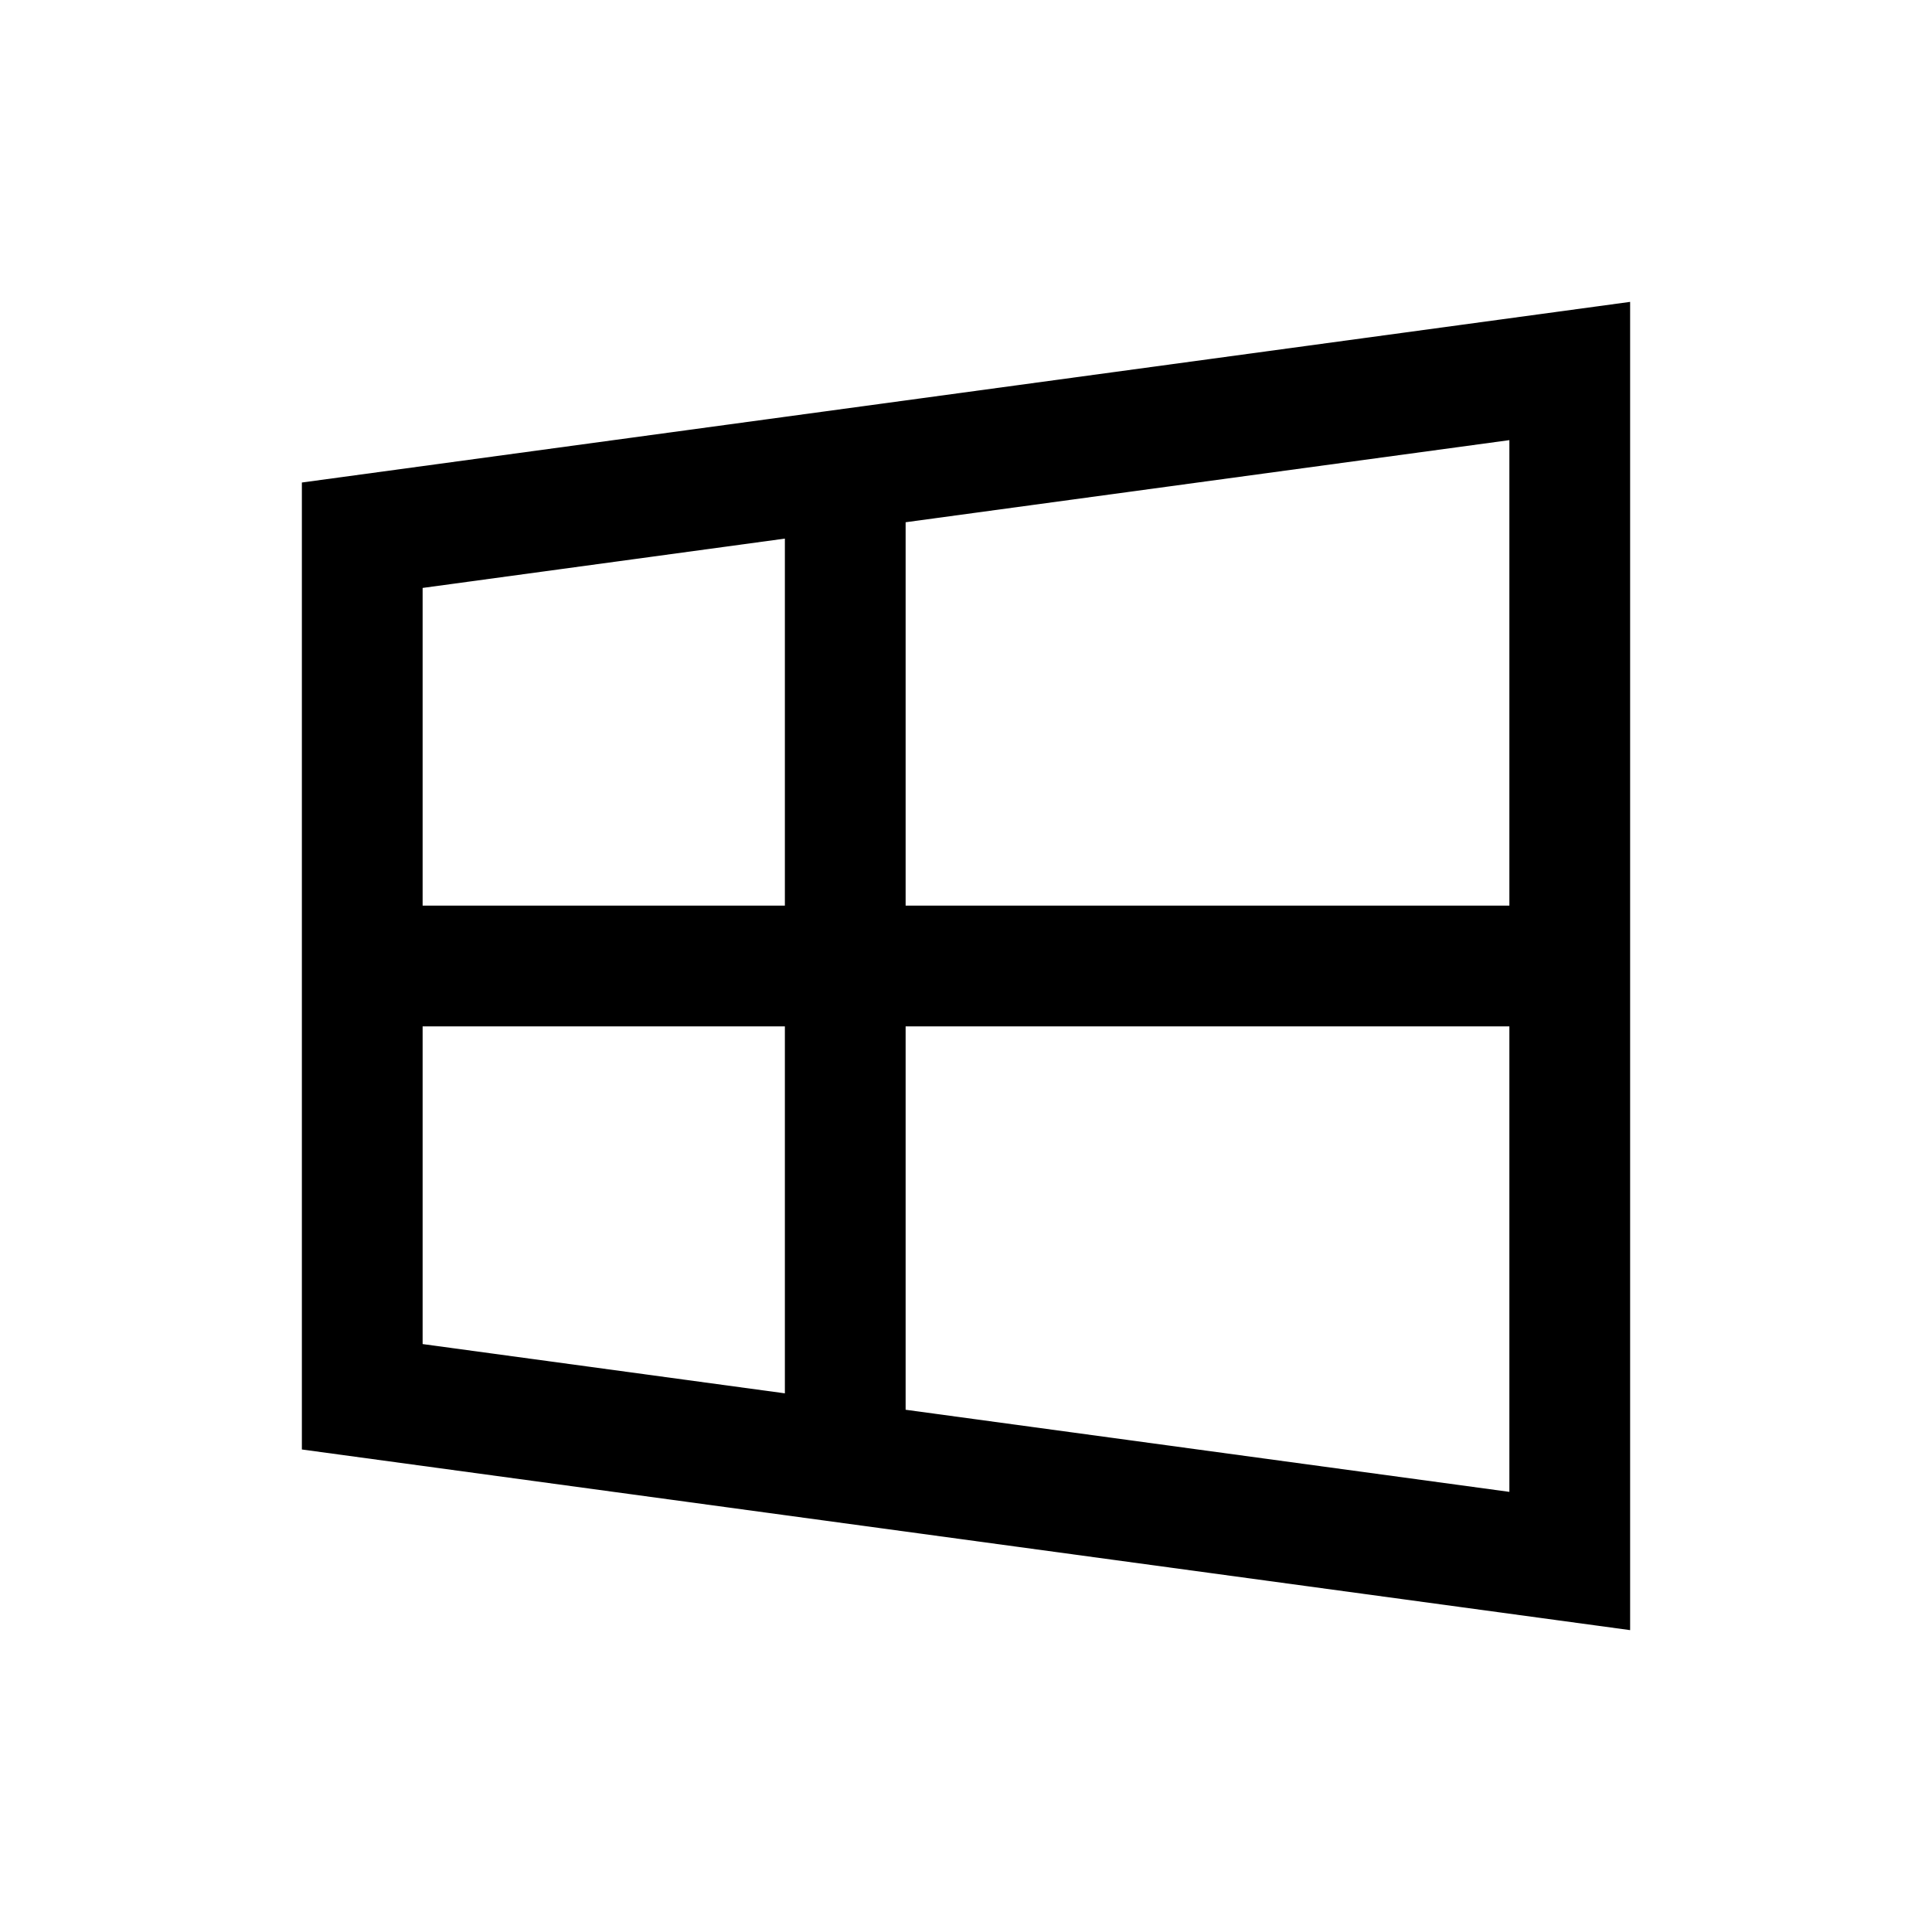 <svg xmlns="http://www.w3.org/2000/svg" xmlns:xlink="http://www.w3.org/1999/xlink" width="32" height="32" viewBox="0 0 32 32"><path fill="currentColor" d="M27 5L5 7.992v16.016L27 27zm-2 2.29V15H15V8.65zM13 8.921V15H7V9.738zM7 17h6v6.078l-6-.816zm8 0h10v7.71l-10-1.36z"/></svg>